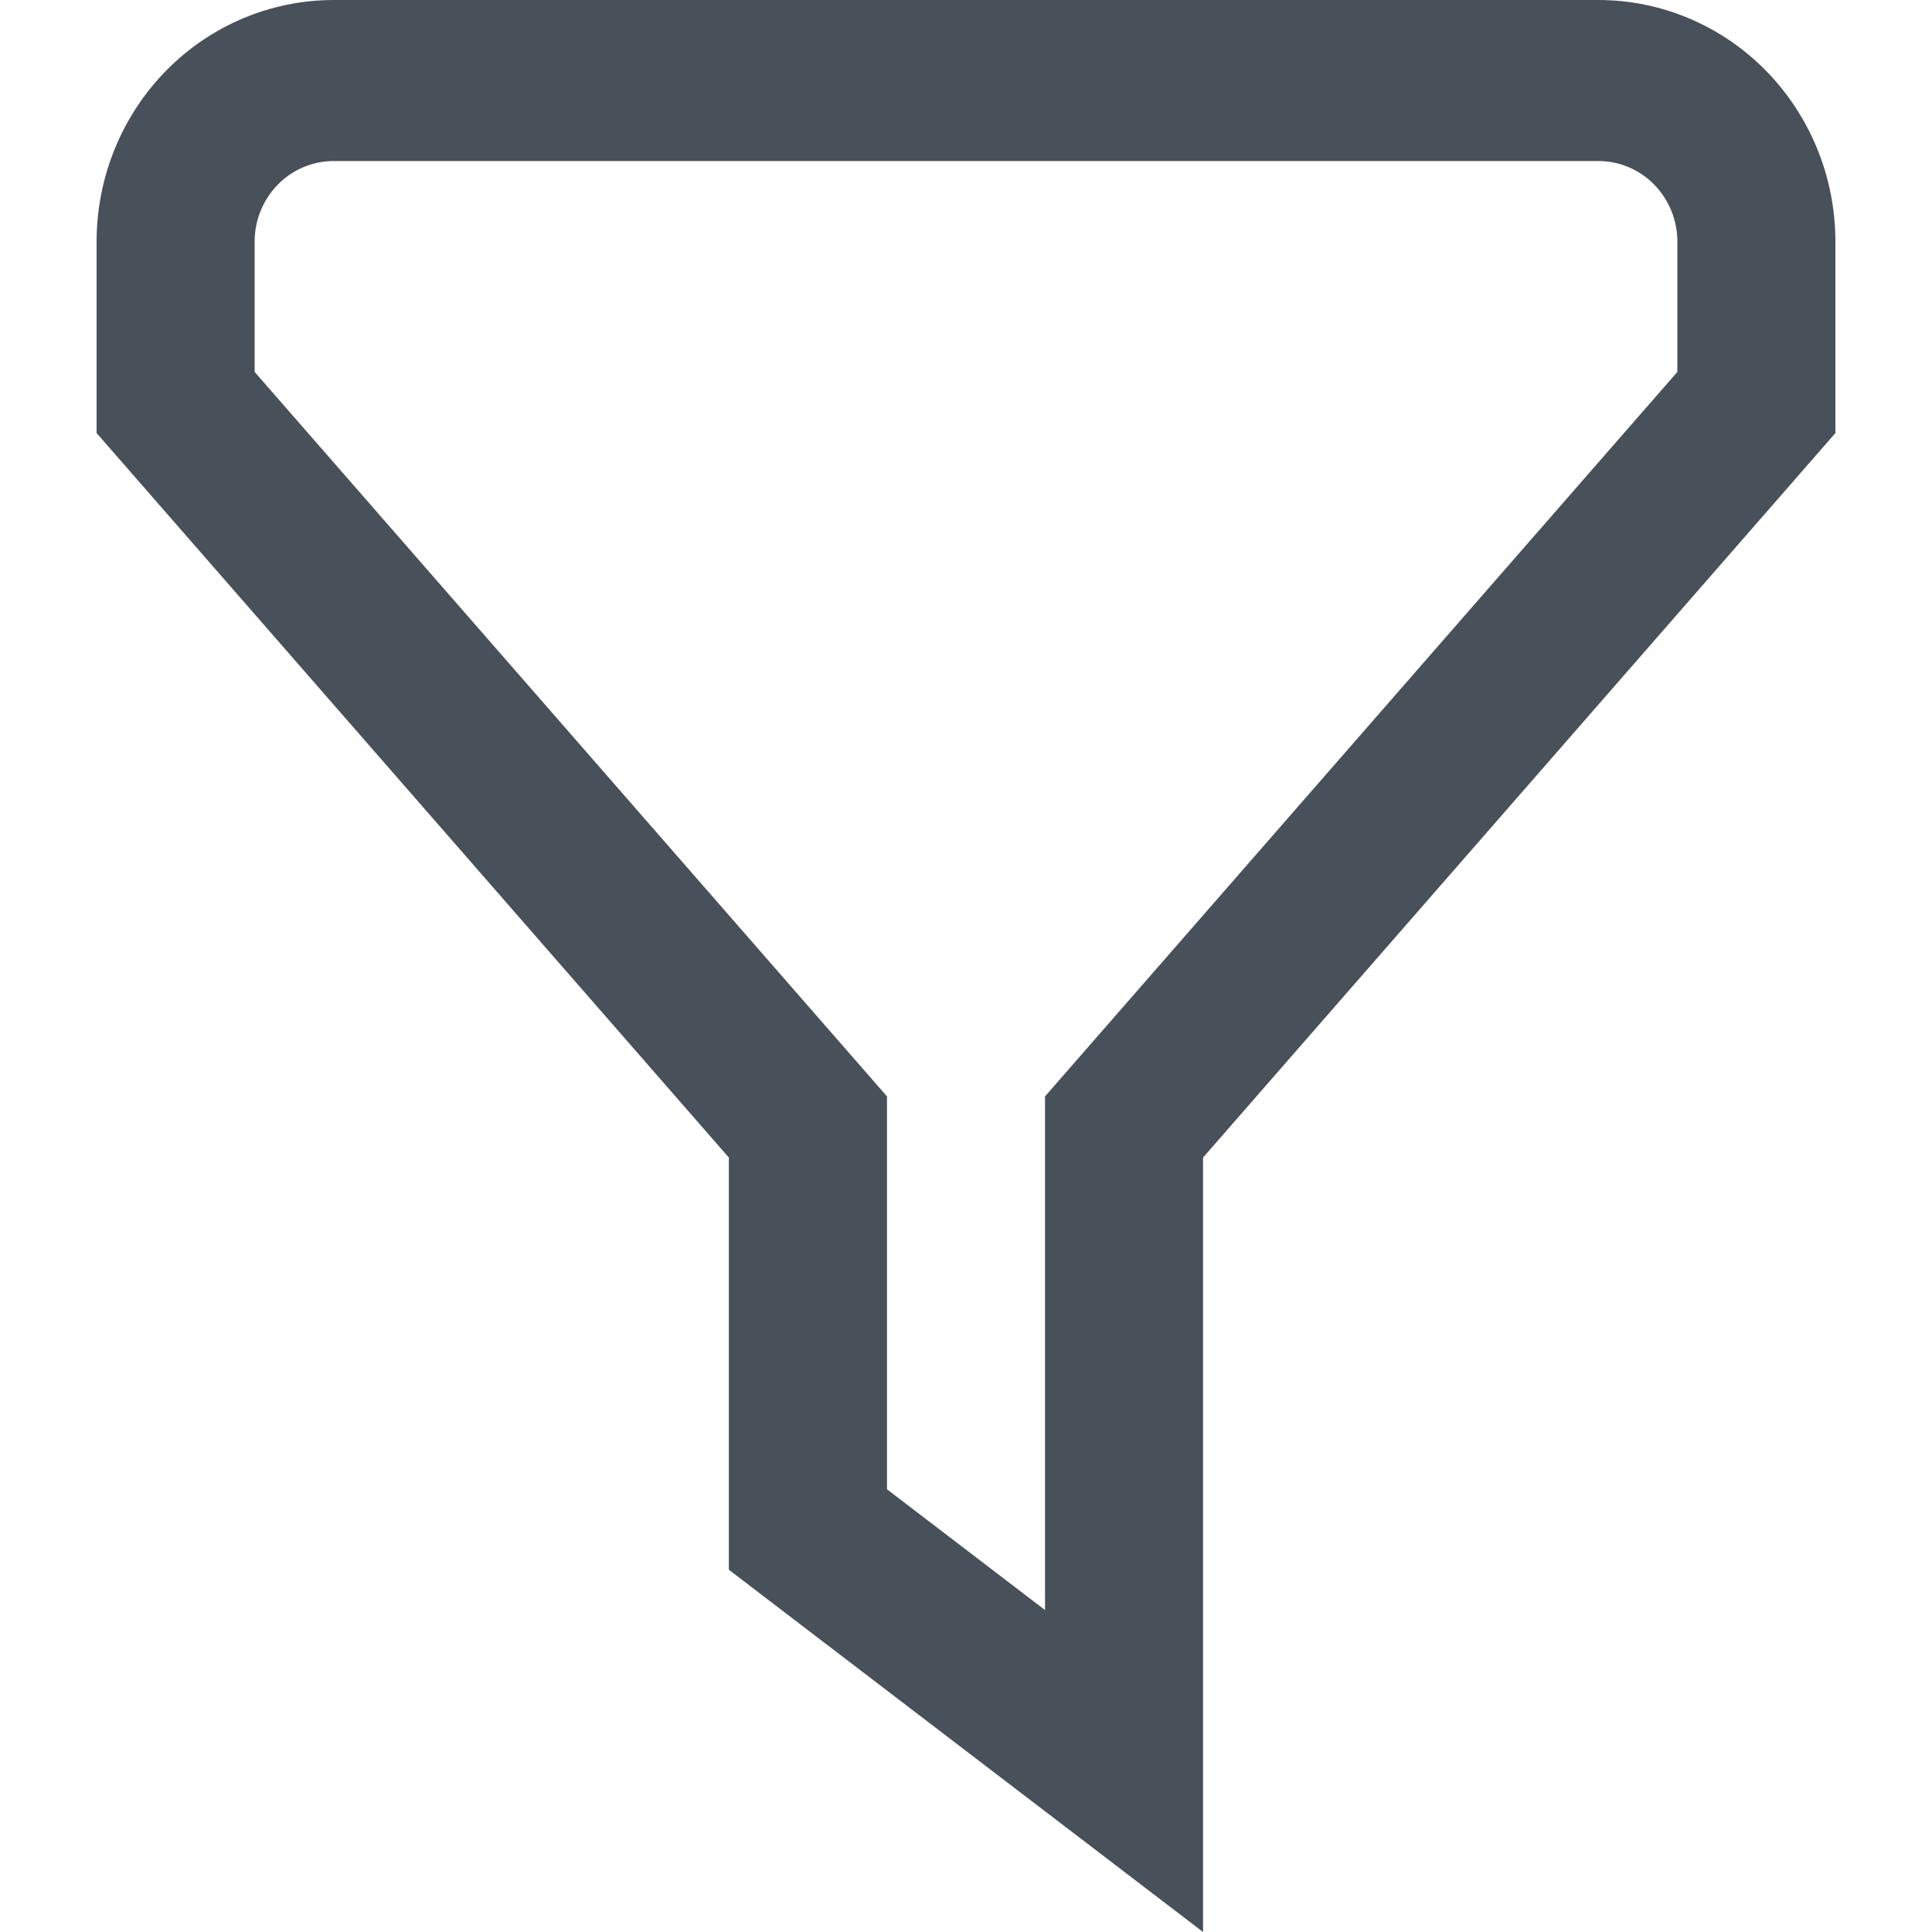 <svg width="20" height="20" viewBox="0 0 20 20" fill="none" xmlns="http://www.w3.org/2000/svg">
<path d="M12.454 20L7.545 16.25V11.983L1 4.483V2.5C1 1.837 1.259 1.201 1.719 0.732C2.179 0.263 2.804 0 3.455 0L16.546 0C17.196 0 17.821 0.263 18.281 0.732C18.741 1.201 19 1.837 19 2.5V4.483L12.454 11.983V20ZM9.182 15.417L10.818 16.667V11.35L17.364 3.85V2.5C17.364 2.279 17.277 2.067 17.124 1.911C16.971 1.754 16.762 1.667 16.546 1.667H3.455C3.238 1.667 3.029 1.754 2.876 1.911C2.723 2.067 2.636 2.279 2.636 2.5V3.85L9.182 11.35V15.417Z" fill="#485159"/>
</svg>
